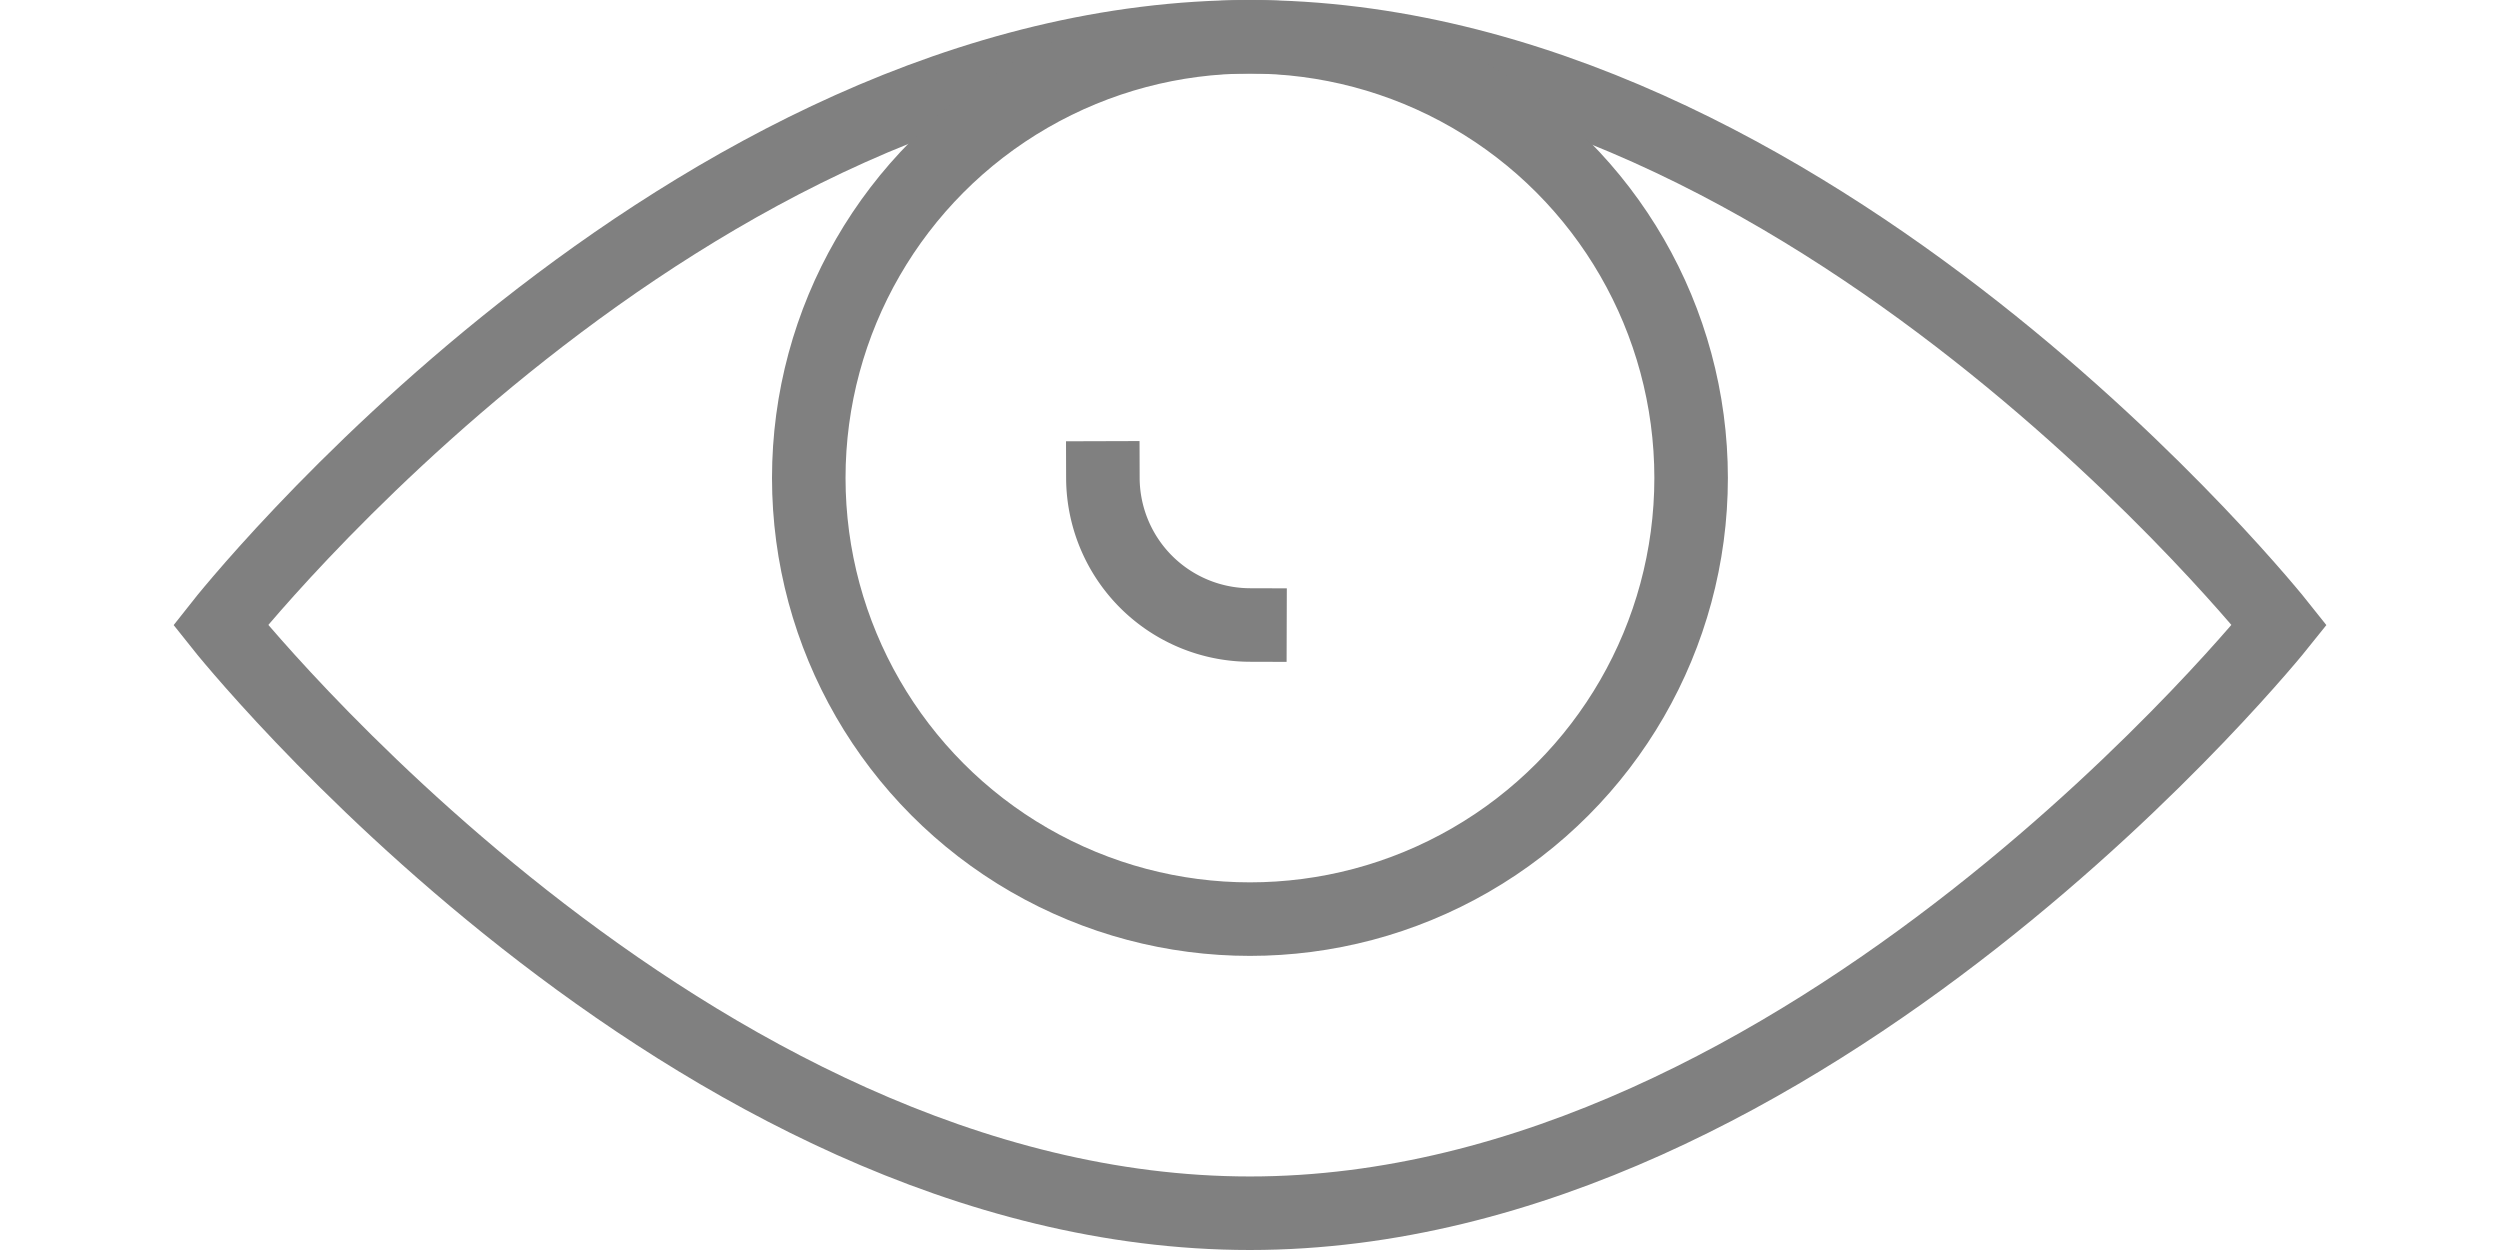 <svg xmlns="http://www.w3.org/2000/svg" width="30" height="15" viewBox="0 0 58.553 34">
  <g id="eye-19" transform="translate(-2.725 -15)">
    <path id="Path_4" data-name="Path 4" d="M4,32S16.6,16,32,16c15.3,0,28,16,28,16S47.2,48,32,48C16.7,48,4,32,4,32Z" fill="none" stroke="gray" stroke-linecap="square" stroke-miterlimit="10" stroke-width="2"/>
    <circle id="Ellipse_1" data-name="Ellipse 1" cx="12" cy="12" r="12" transform="translate(20 16)" fill="none" stroke="gray" stroke-linecap="square" stroke-miterlimit="10" stroke-width="2"/>
    <path id="Path_5" data-name="Path 5" d="M32,32a4.012,4.012,0,0,1-4-4" fill="none" stroke="gray" stroke-linecap="square" stroke-miterlimit="10" stroke-width="2"/>
  </g>
</svg>
